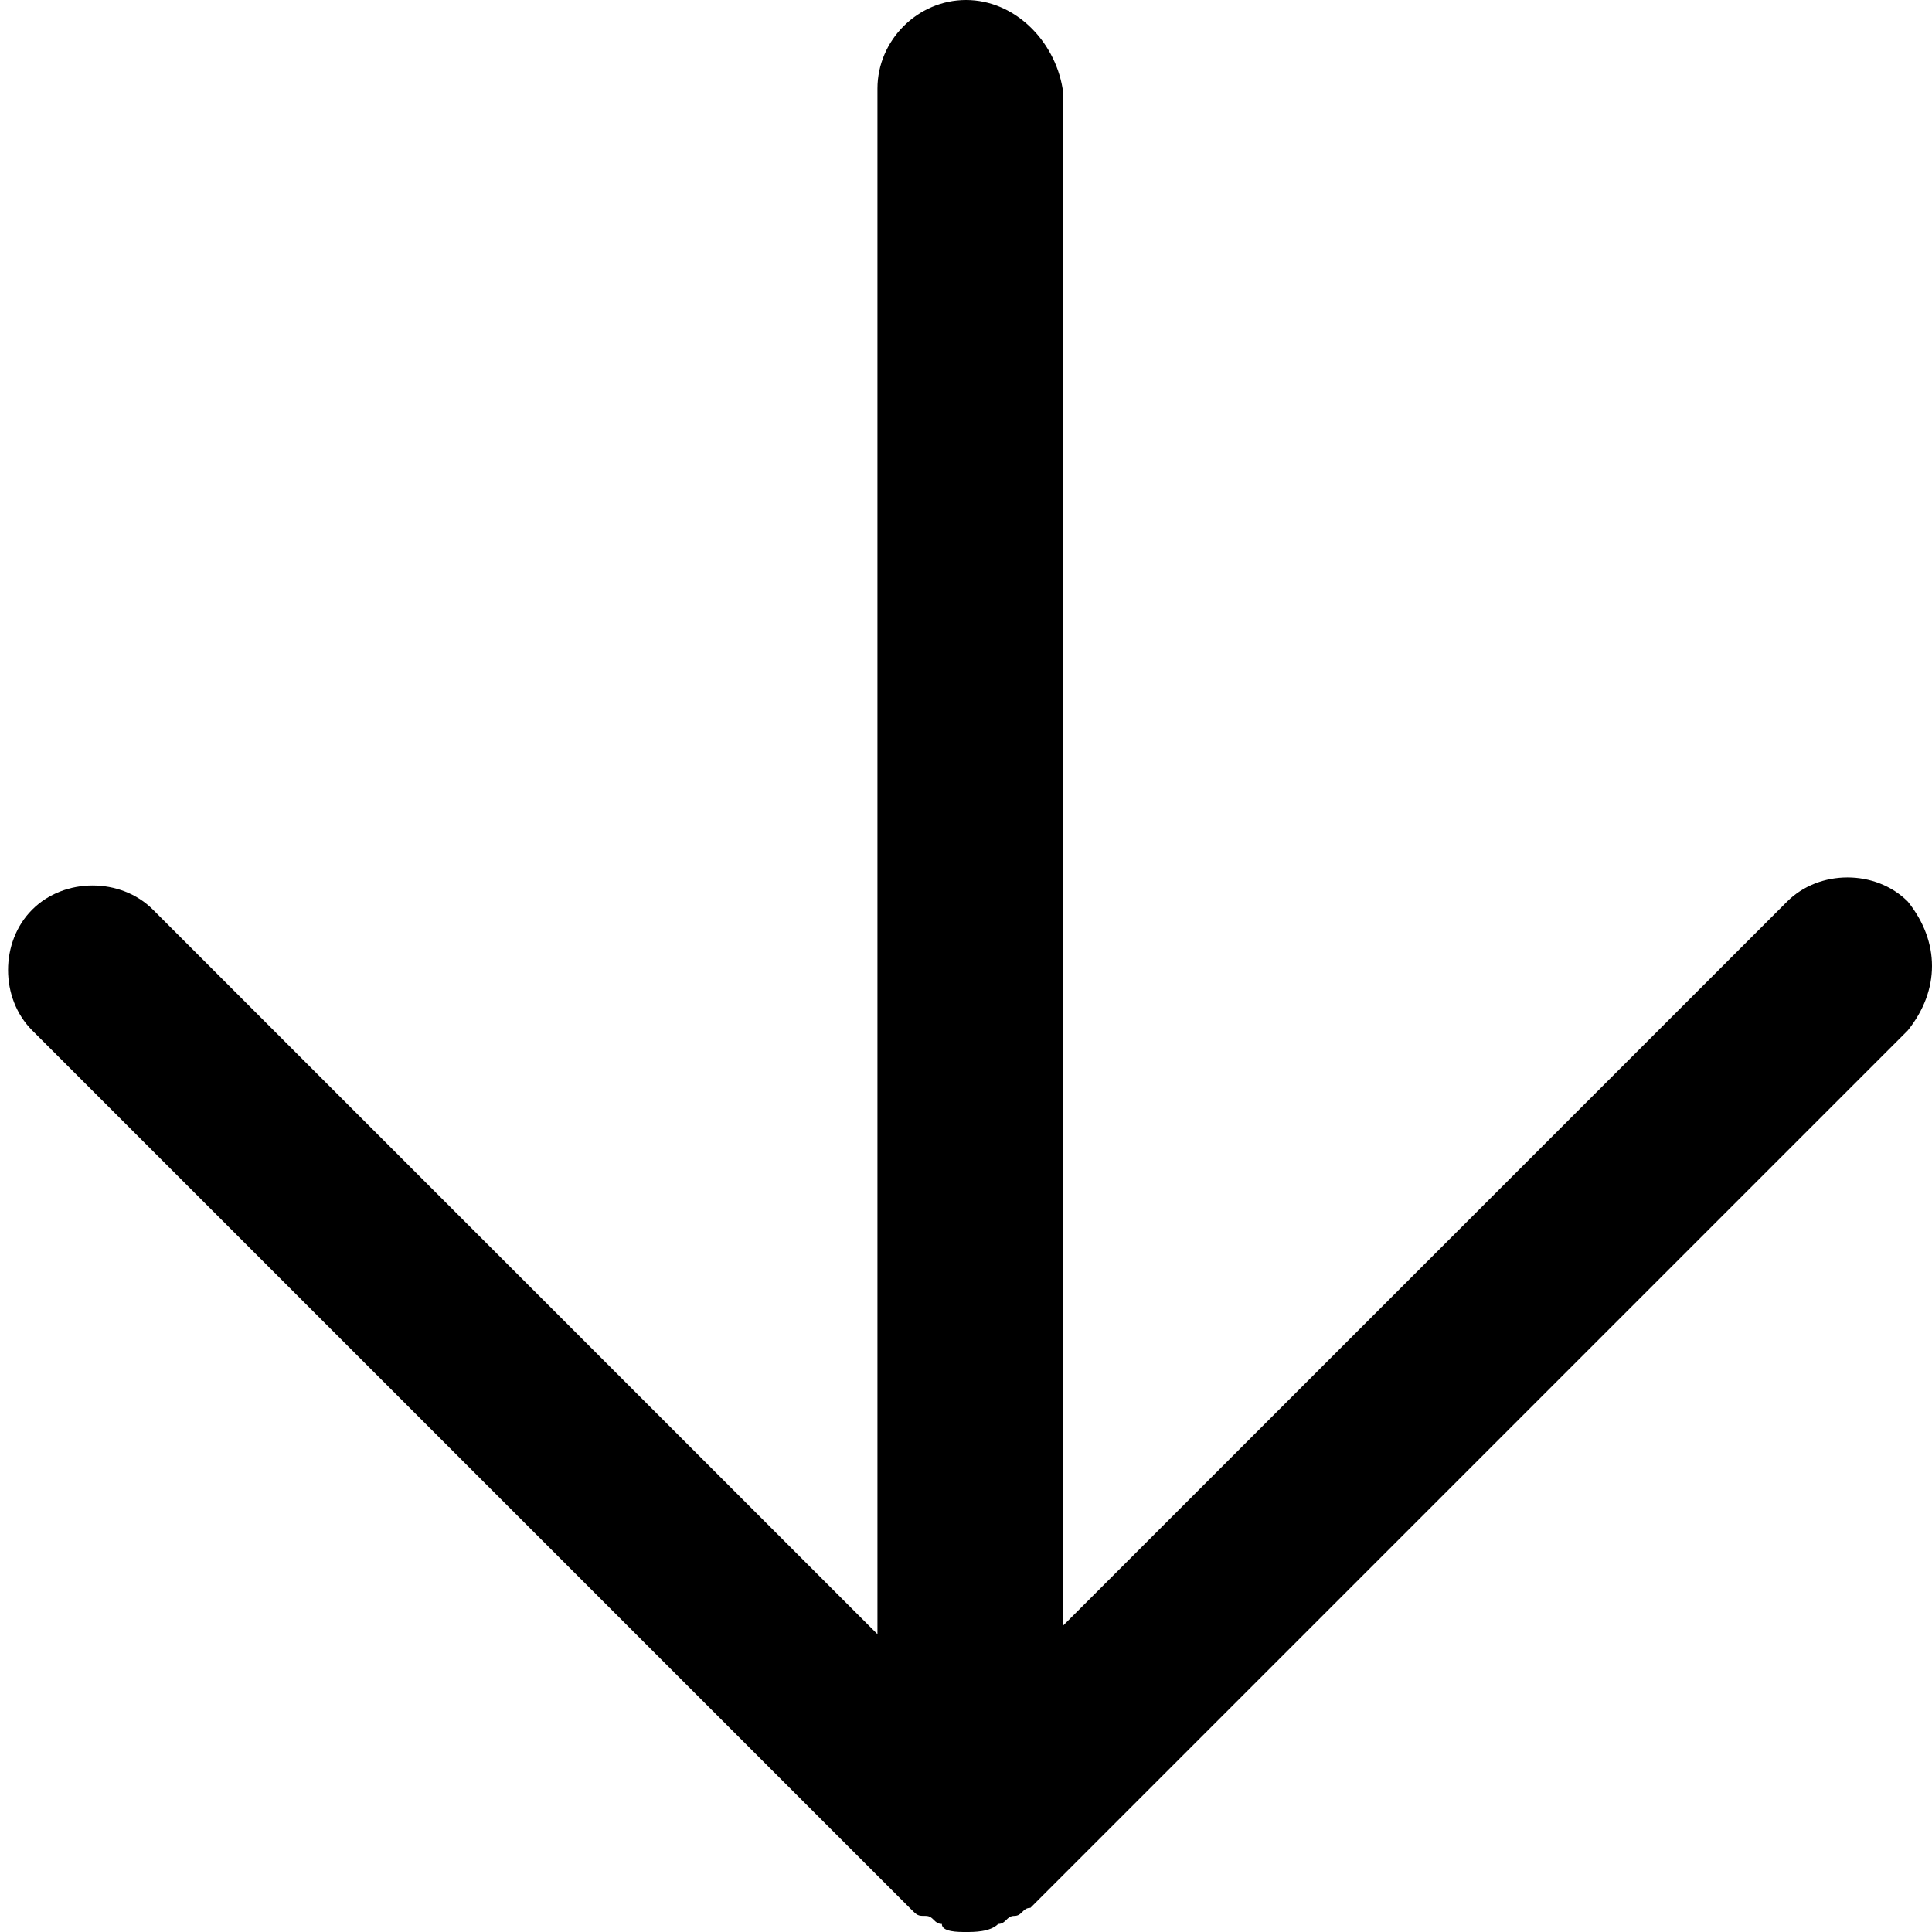 <?xml version="1.0" encoding="utf-8"?>
<!-- Generator: Adobe Illustrator 25.4.1, SVG Export Plug-In . SVG Version: 6.00 Build 0)  -->
<svg version="1.1" id="Calque_1" xmlns="http://www.w3.org/2000/svg" xmlns:xlink="http://www.w3.org/1999/xlink" x="0px" y="0px"
	 width="24px" height="24px" viewBox="0 0 24 24" style="enable-background:new 0 0 24 24;" xml:space="preserve">
<path d="M23.7,11.2c-0.4-0.4-1.1-0.4-1.5,0l-9,9V1.1C13.1,0.5,12.6,0,12,0c-0.6,0-1.1,0.5-1.1,1.1v19.2l-9-9c-0.4-0.4-1.1-0.4-1.5,0
	c-0.4,0.4-0.4,1.1,0,1.5l10.9,10.9c0.1,0.1,0.1,0.1,0.2,0.1c0.1,0,0.1,0.1,0.2,0.1C11.7,24,11.9,24,12,24c0.1,0,0.3,0,0.4-0.1
	c0.1,0,0.1-0.1,0.2-0.1c0.1,0,0.1-0.1,0.2-0.1l10.9-10.9C24.1,12.3,24.1,11.7,23.7,11.2z"/>
</svg>
